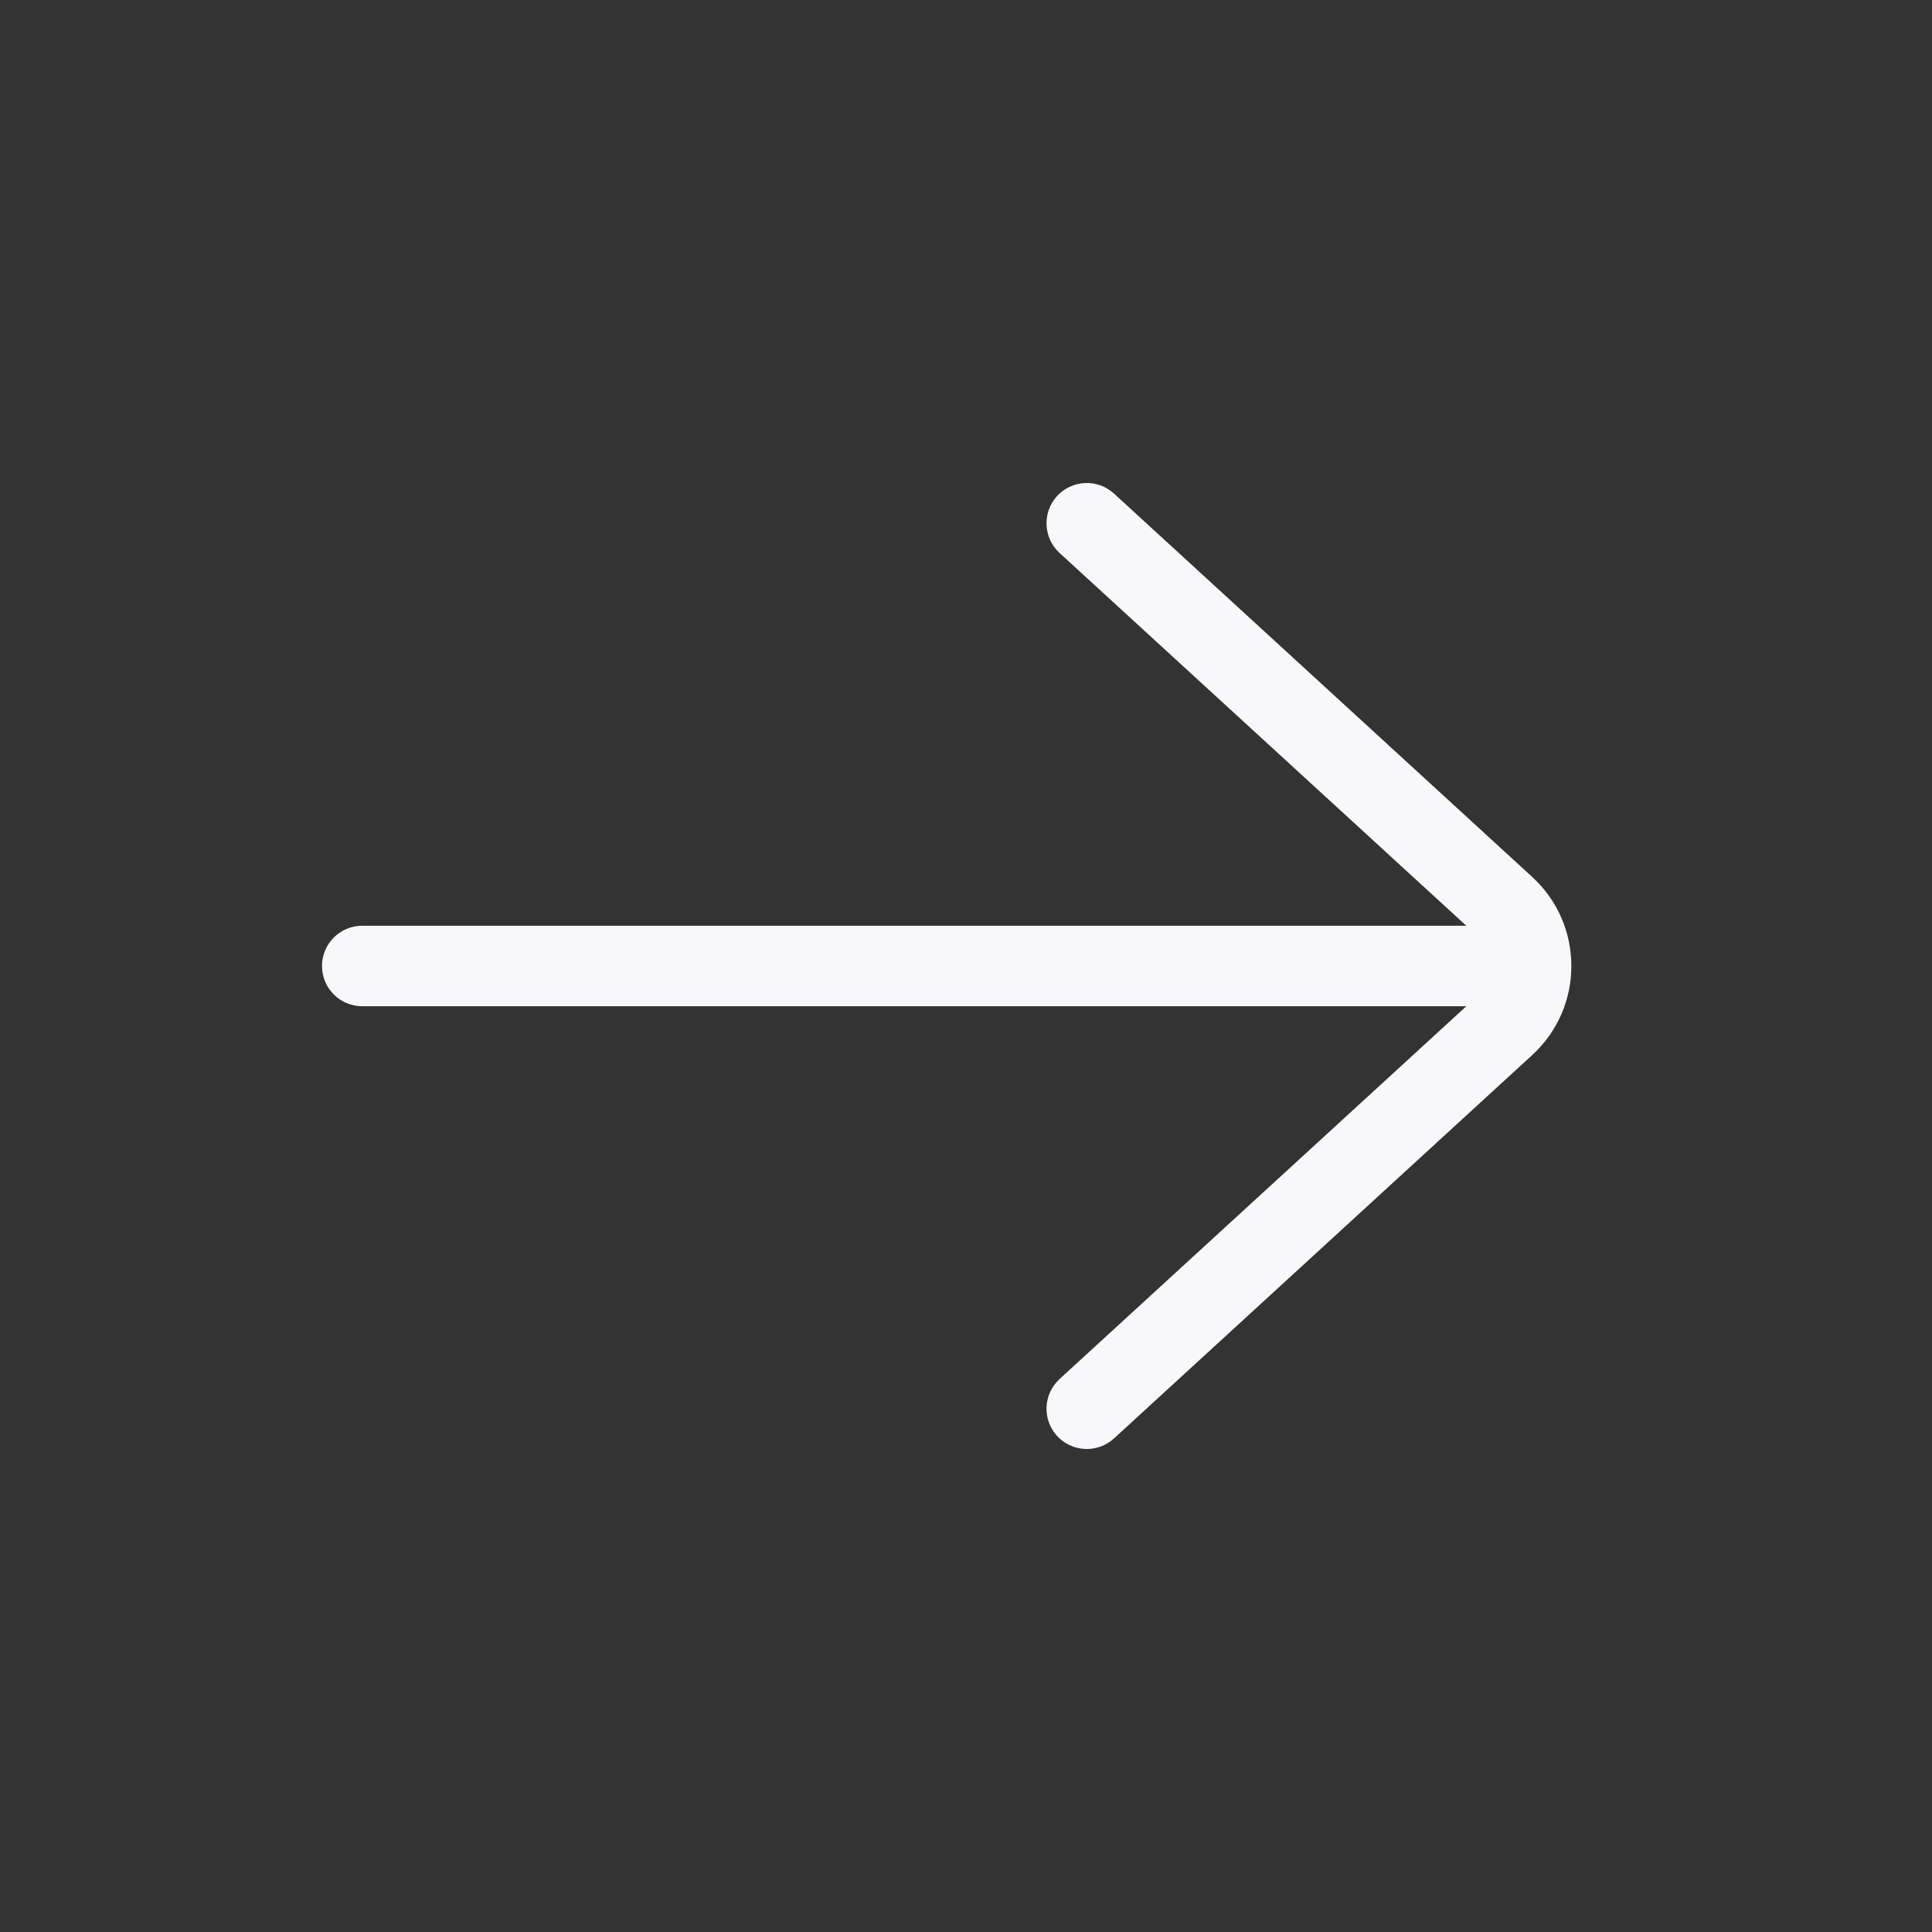 <svg width="24" height="24" viewBox="0 0 24 24" fill="none" xmlns="http://www.w3.org/2000/svg">
<rect x="0" y="0" width="24" height="24" fill="#333333" stroke="none"/>
<path d="M13.838 6.131C13.634 5.945 13.318 5.959 13.131 6.162C12.945 6.366 12.959 6.682 13.162 6.869L18.215 11.5H4.5C4.224 11.5 4 11.724 4 12C4 12.276 4.224 12.5 4.5 12.5H18.215L13.162 17.131C12.959 17.318 12.945 17.634 13.131 17.838C13.318 18.041 13.634 18.055 13.838 17.869L19.034 13.106C19.682 12.511 19.682 11.489 19.034 10.894L13.838 6.131Z" fill="#F8F8FA"/>
</svg>
